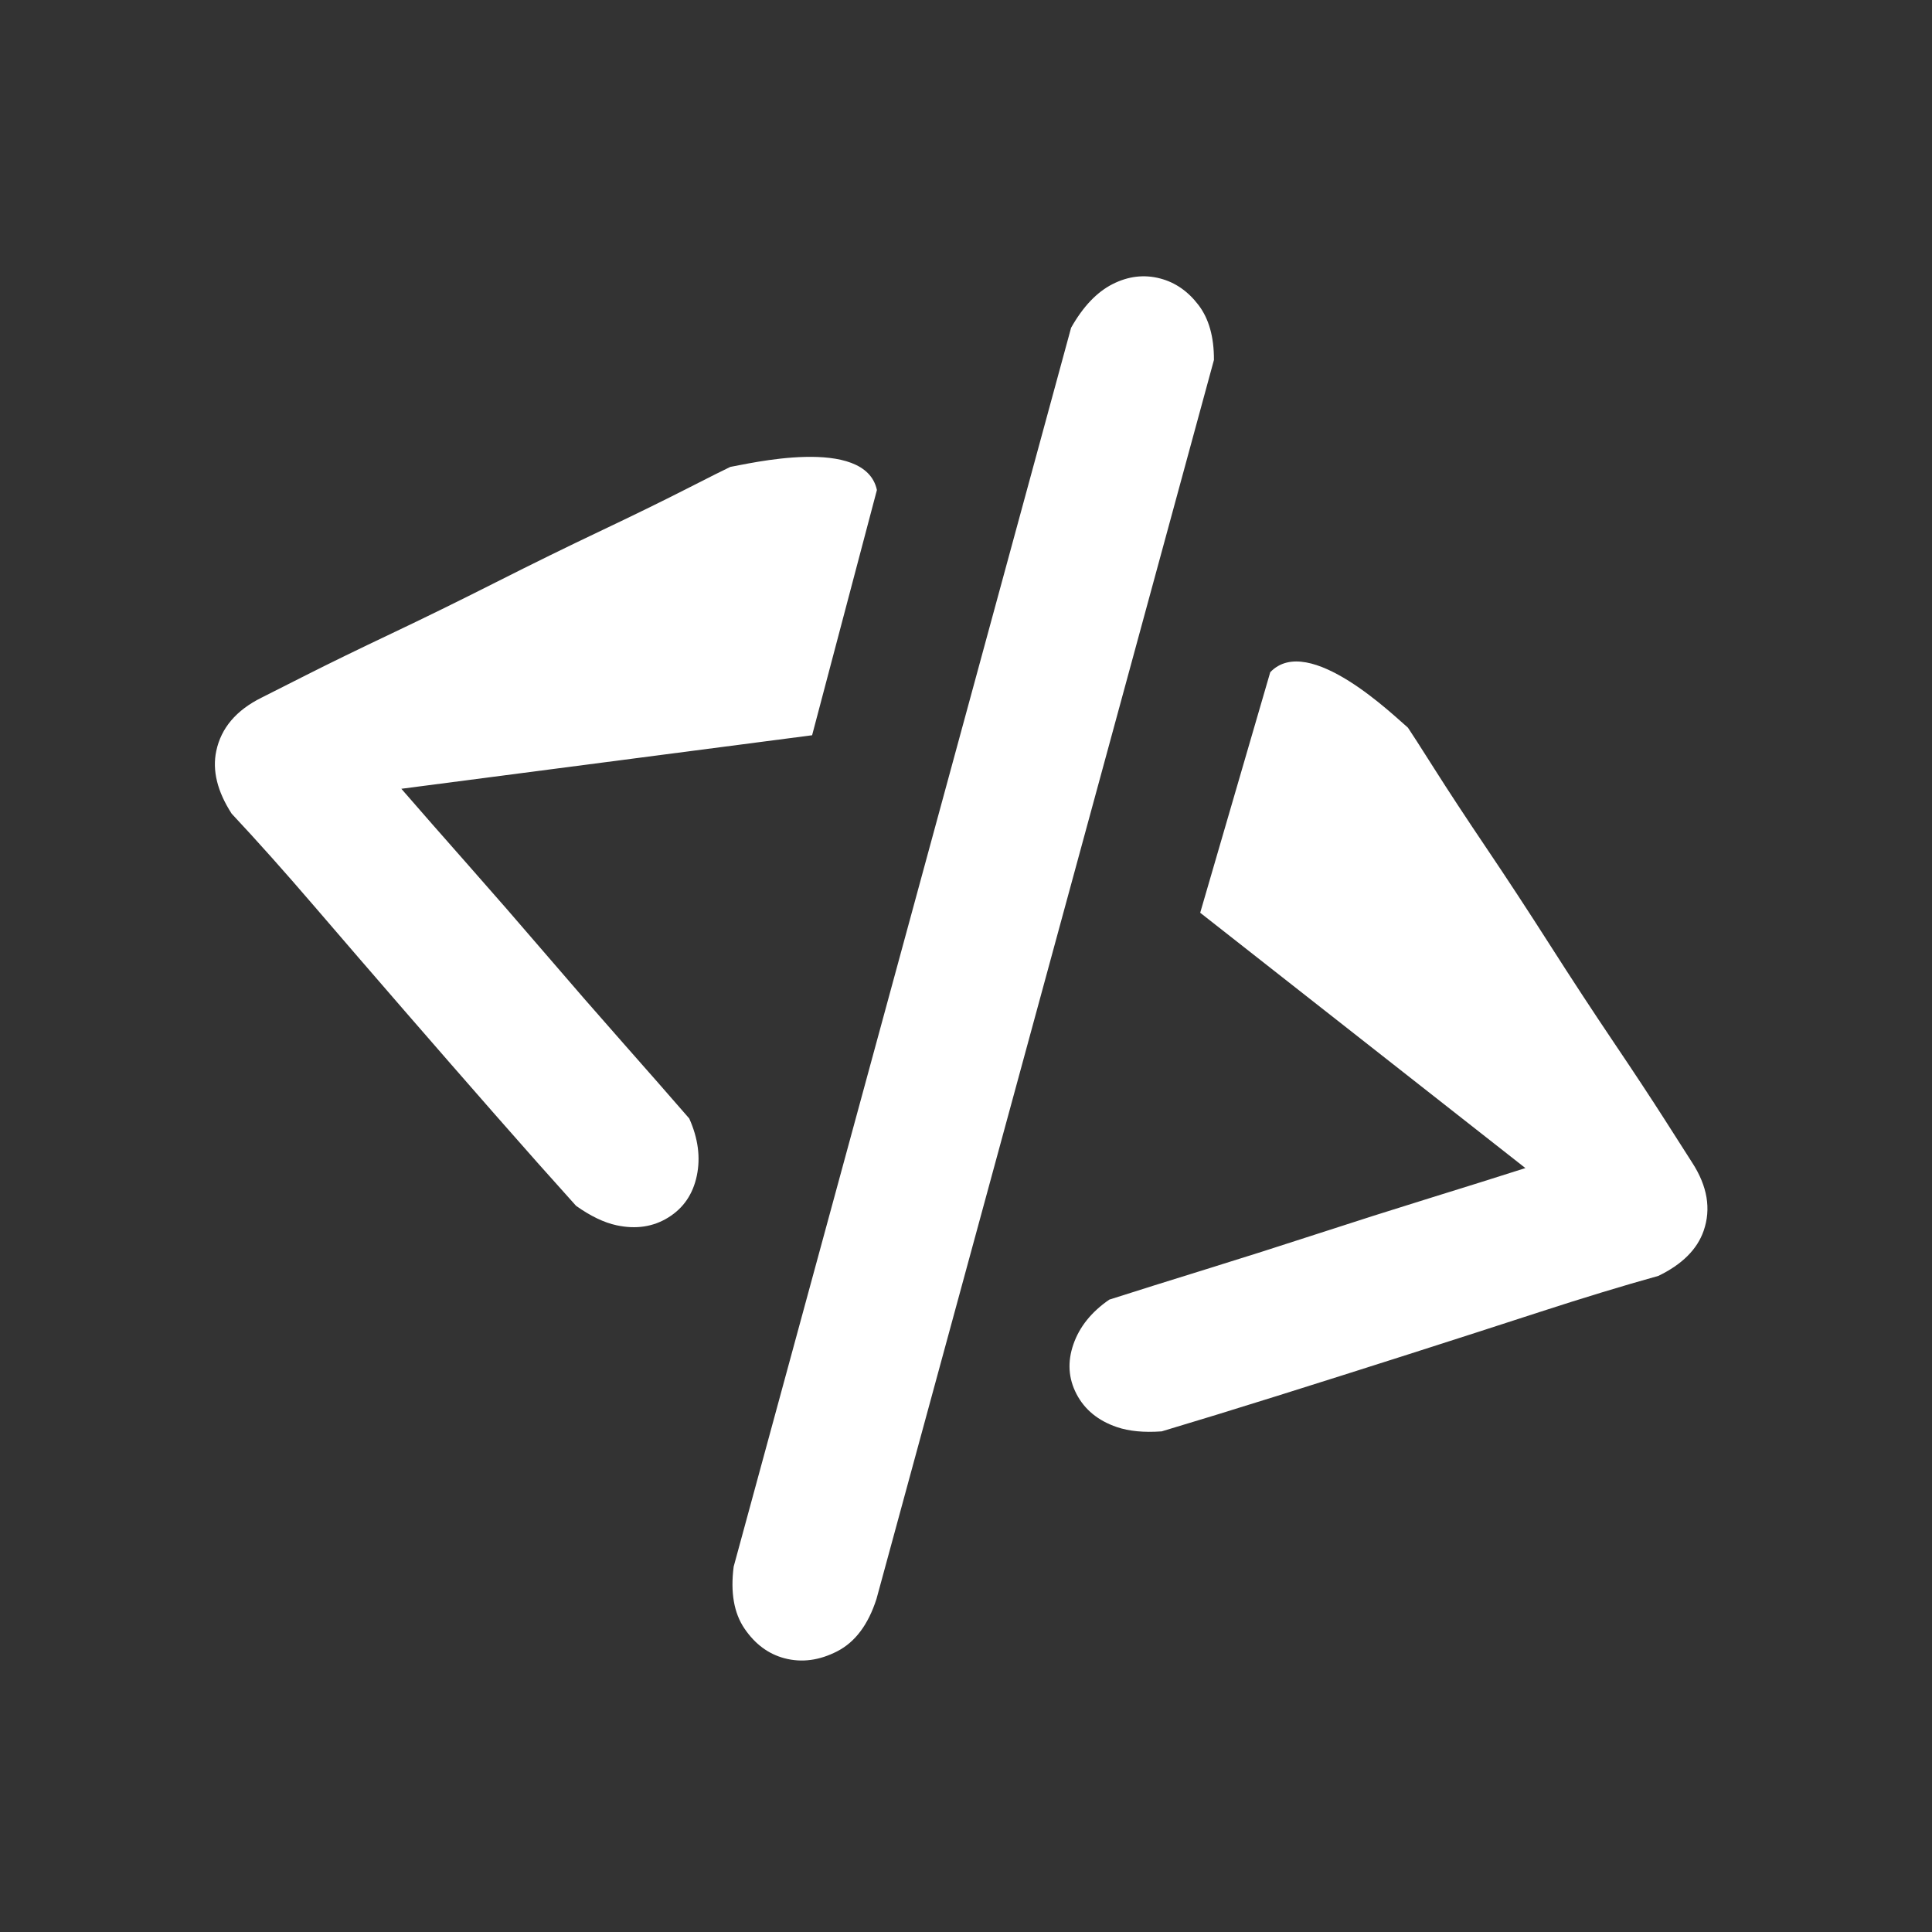 <svg xmlns="http://www.w3.org/2000/svg" width="400" height="400" viewBox="0 0 400 400">
  <rect x="0" y="0" width="400" height="400" fill="#333333" stroke="none"/>
  <g fill="none" fill-rule="evenodd">
    <rect width="400" height="400"/>
    <path fill="#FFF" d="M142.7,231.568 C144.544,235.688 145.065,239.649 144.262,243.451 C143.459,247.253 141.496,250.124 138.372,252.063 C135.249,254.003 131.68,254.543 127.667,253.684 C125.07,253.129 122.27,251.785 119.266,249.652 C114.268,244.112 108.687,237.827 102.523,230.795 C96.359,223.764 90.102,216.589 83.752,209.27 C77.402,201.951 71.157,194.717 65.019,187.567 C58.88,180.417 53.193,174.047 47.958,168.457 C44.984,163.847 43.923,159.522 44.776,155.482 C45.78,150.73 48.901,147.051 54.139,144.447 L63.461,139.736 C68.295,137.293 74.139,134.445 80.994,131.193 C87.849,127.941 95.074,124.396 102.67,120.557 C110.266,116.718 117.491,113.173 124.346,109.921 C131.201,106.669 137.117,103.775 142.094,101.238 C147.071,98.702 150.107,97.178 151.202,96.668 C154.521,96.136 179.1,90.089 181.555,101.45 L168.138,152.227 L83.095,163.308 C87.063,167.883 91.686,173.156 96.964,179.128 C102.241,185.1 107.552,191.203 112.897,197.438 C118.243,203.673 123.554,209.777 128.831,215.749 C134.109,221.721 138.731,226.994 142.7,231.568 Z M229.666,269.074 C235.417,267.236 242.088,265.141 249.679,262.79 C257.27,260.44 264.958,257.995 272.742,255.456 C280.526,252.918 288.213,250.473 295.804,248.122 C303.395,245.771 310.066,243.677 315.818,241.838 L248.488,188.975 L262.99,139.178 C270.92,130.827 288.922,148.51 291.499,150.657 C292.178,151.649 294.003,154.49 296.976,159.18 C299.948,163.87 303.544,169.343 307.762,175.598 C311.981,181.854 316.367,188.547 320.921,195.678 C325.474,202.808 329.861,209.501 334.079,215.757 C338.297,222.013 341.856,227.409 344.753,231.947 L350.342,240.698 C353.504,245.579 354.298,250.286 352.724,254.817 C351.386,258.669 348.259,261.784 343.344,264.161 C335.985,266.211 327.839,268.689 318.904,271.595 C309.97,274.502 300.902,277.425 291.7,280.367 C282.498,283.308 273.449,286.175 264.554,288.968 C255.659,291.761 247.647,294.222 240.517,296.35 C236.845,296.617 233.752,296.321 231.238,295.463 C227.353,294.137 224.566,291.855 222.879,288.618 C221.191,285.38 220.977,281.949 222.236,278.323 C223.495,274.698 225.972,271.615 229.666,269.074 Z M221.759,67.858 C224.226,63.487 227.088,60.475 230.345,58.823 C233.602,57.171 236.897,56.785 240.231,57.663 C243.326,58.479 245.956,60.302 248.12,63.132 C250.284,65.962 251.355,69.76 251.333,74.524 L181.472,331.025 C179.767,336.35 177.059,339.967 173.349,341.876 C169.639,343.786 165.998,344.269 162.427,343.328 C159.093,342.449 156.333,340.403 154.145,337.191 C151.958,333.978 151.209,329.701 151.898,324.359 L221.759,67.858 Z"/>
  </g>
</svg>

